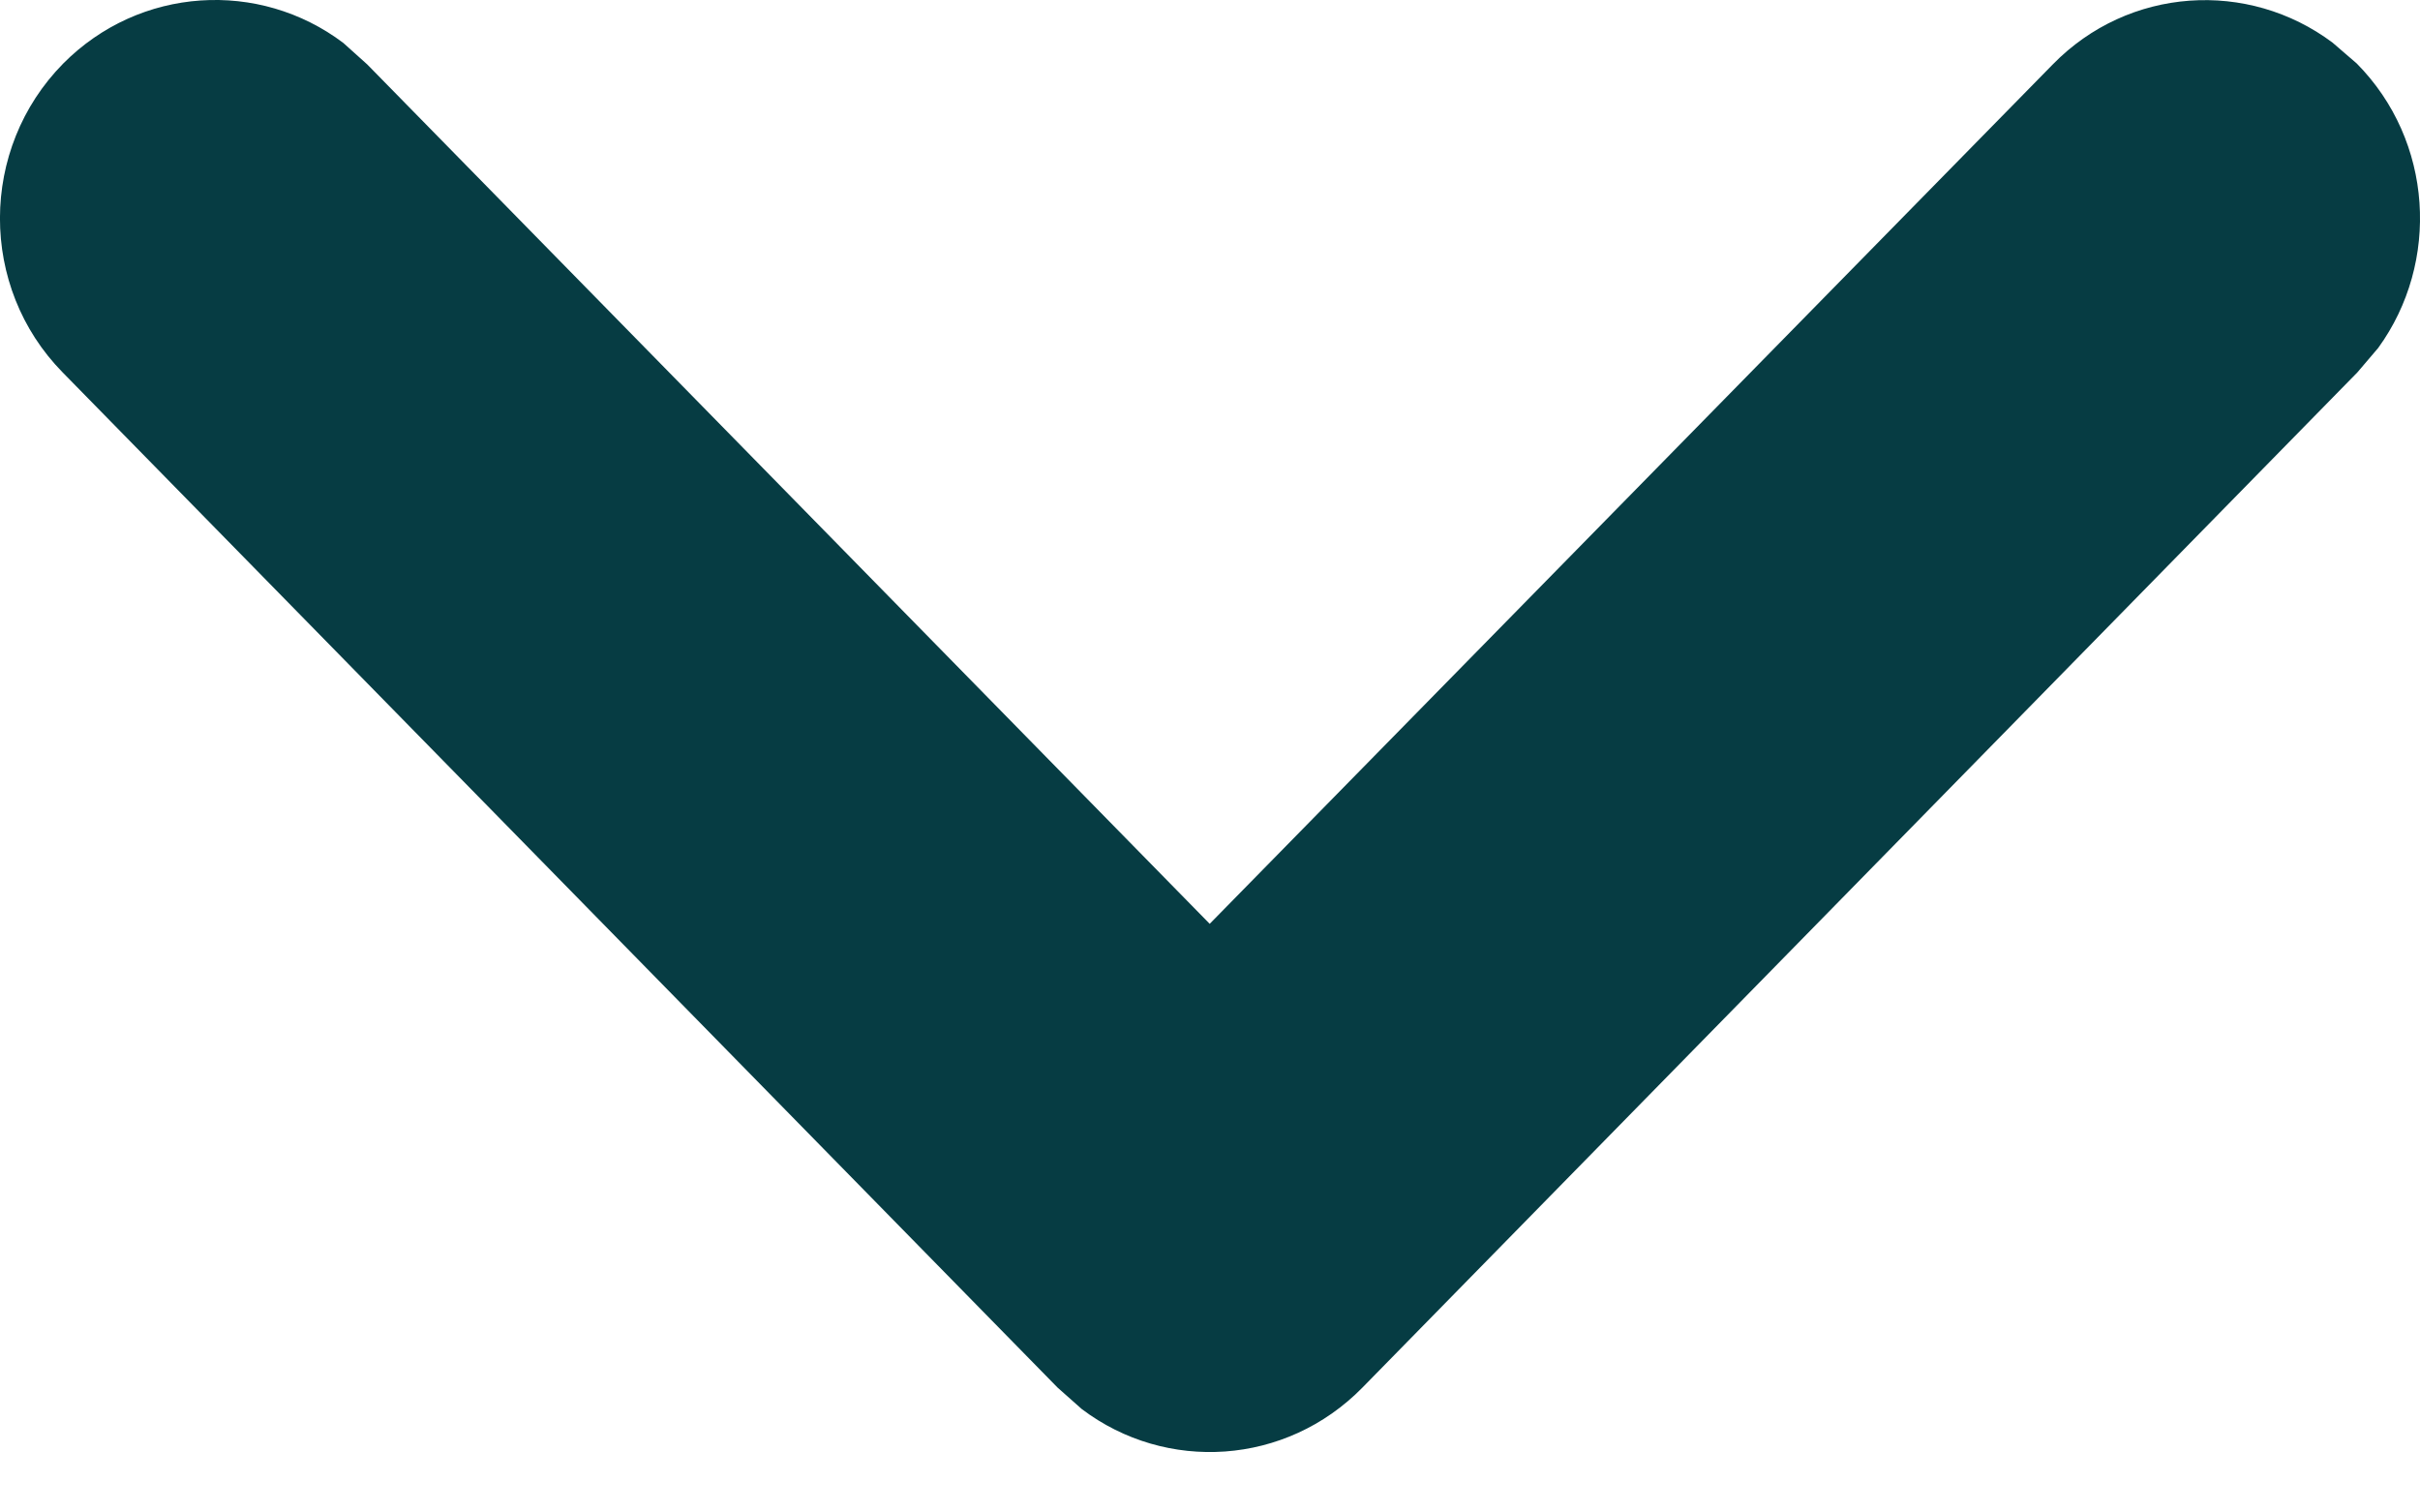 <svg width="8" height="5" viewBox="0 0 8 5" fill="none" xmlns="http://www.w3.org/2000/svg">
<path d="M0.209 0.21C0.462 -0.045 0.857 -0.068 1.135 0.142L1.214 0.213L3.999 3.054L6.786 0.213C7.037 -0.044 7.432 -0.068 7.711 0.141L7.791 0.21C8.044 0.466 8.067 0.867 7.862 1.15L7.793 1.231L4.504 4.587C4.251 4.845 3.855 4.869 3.576 4.658L3.496 4.587L0.207 1.231C-0.07 0.949 -0.069 0.492 0.209 0.21Z" fill="#063C43"/>
</svg>

